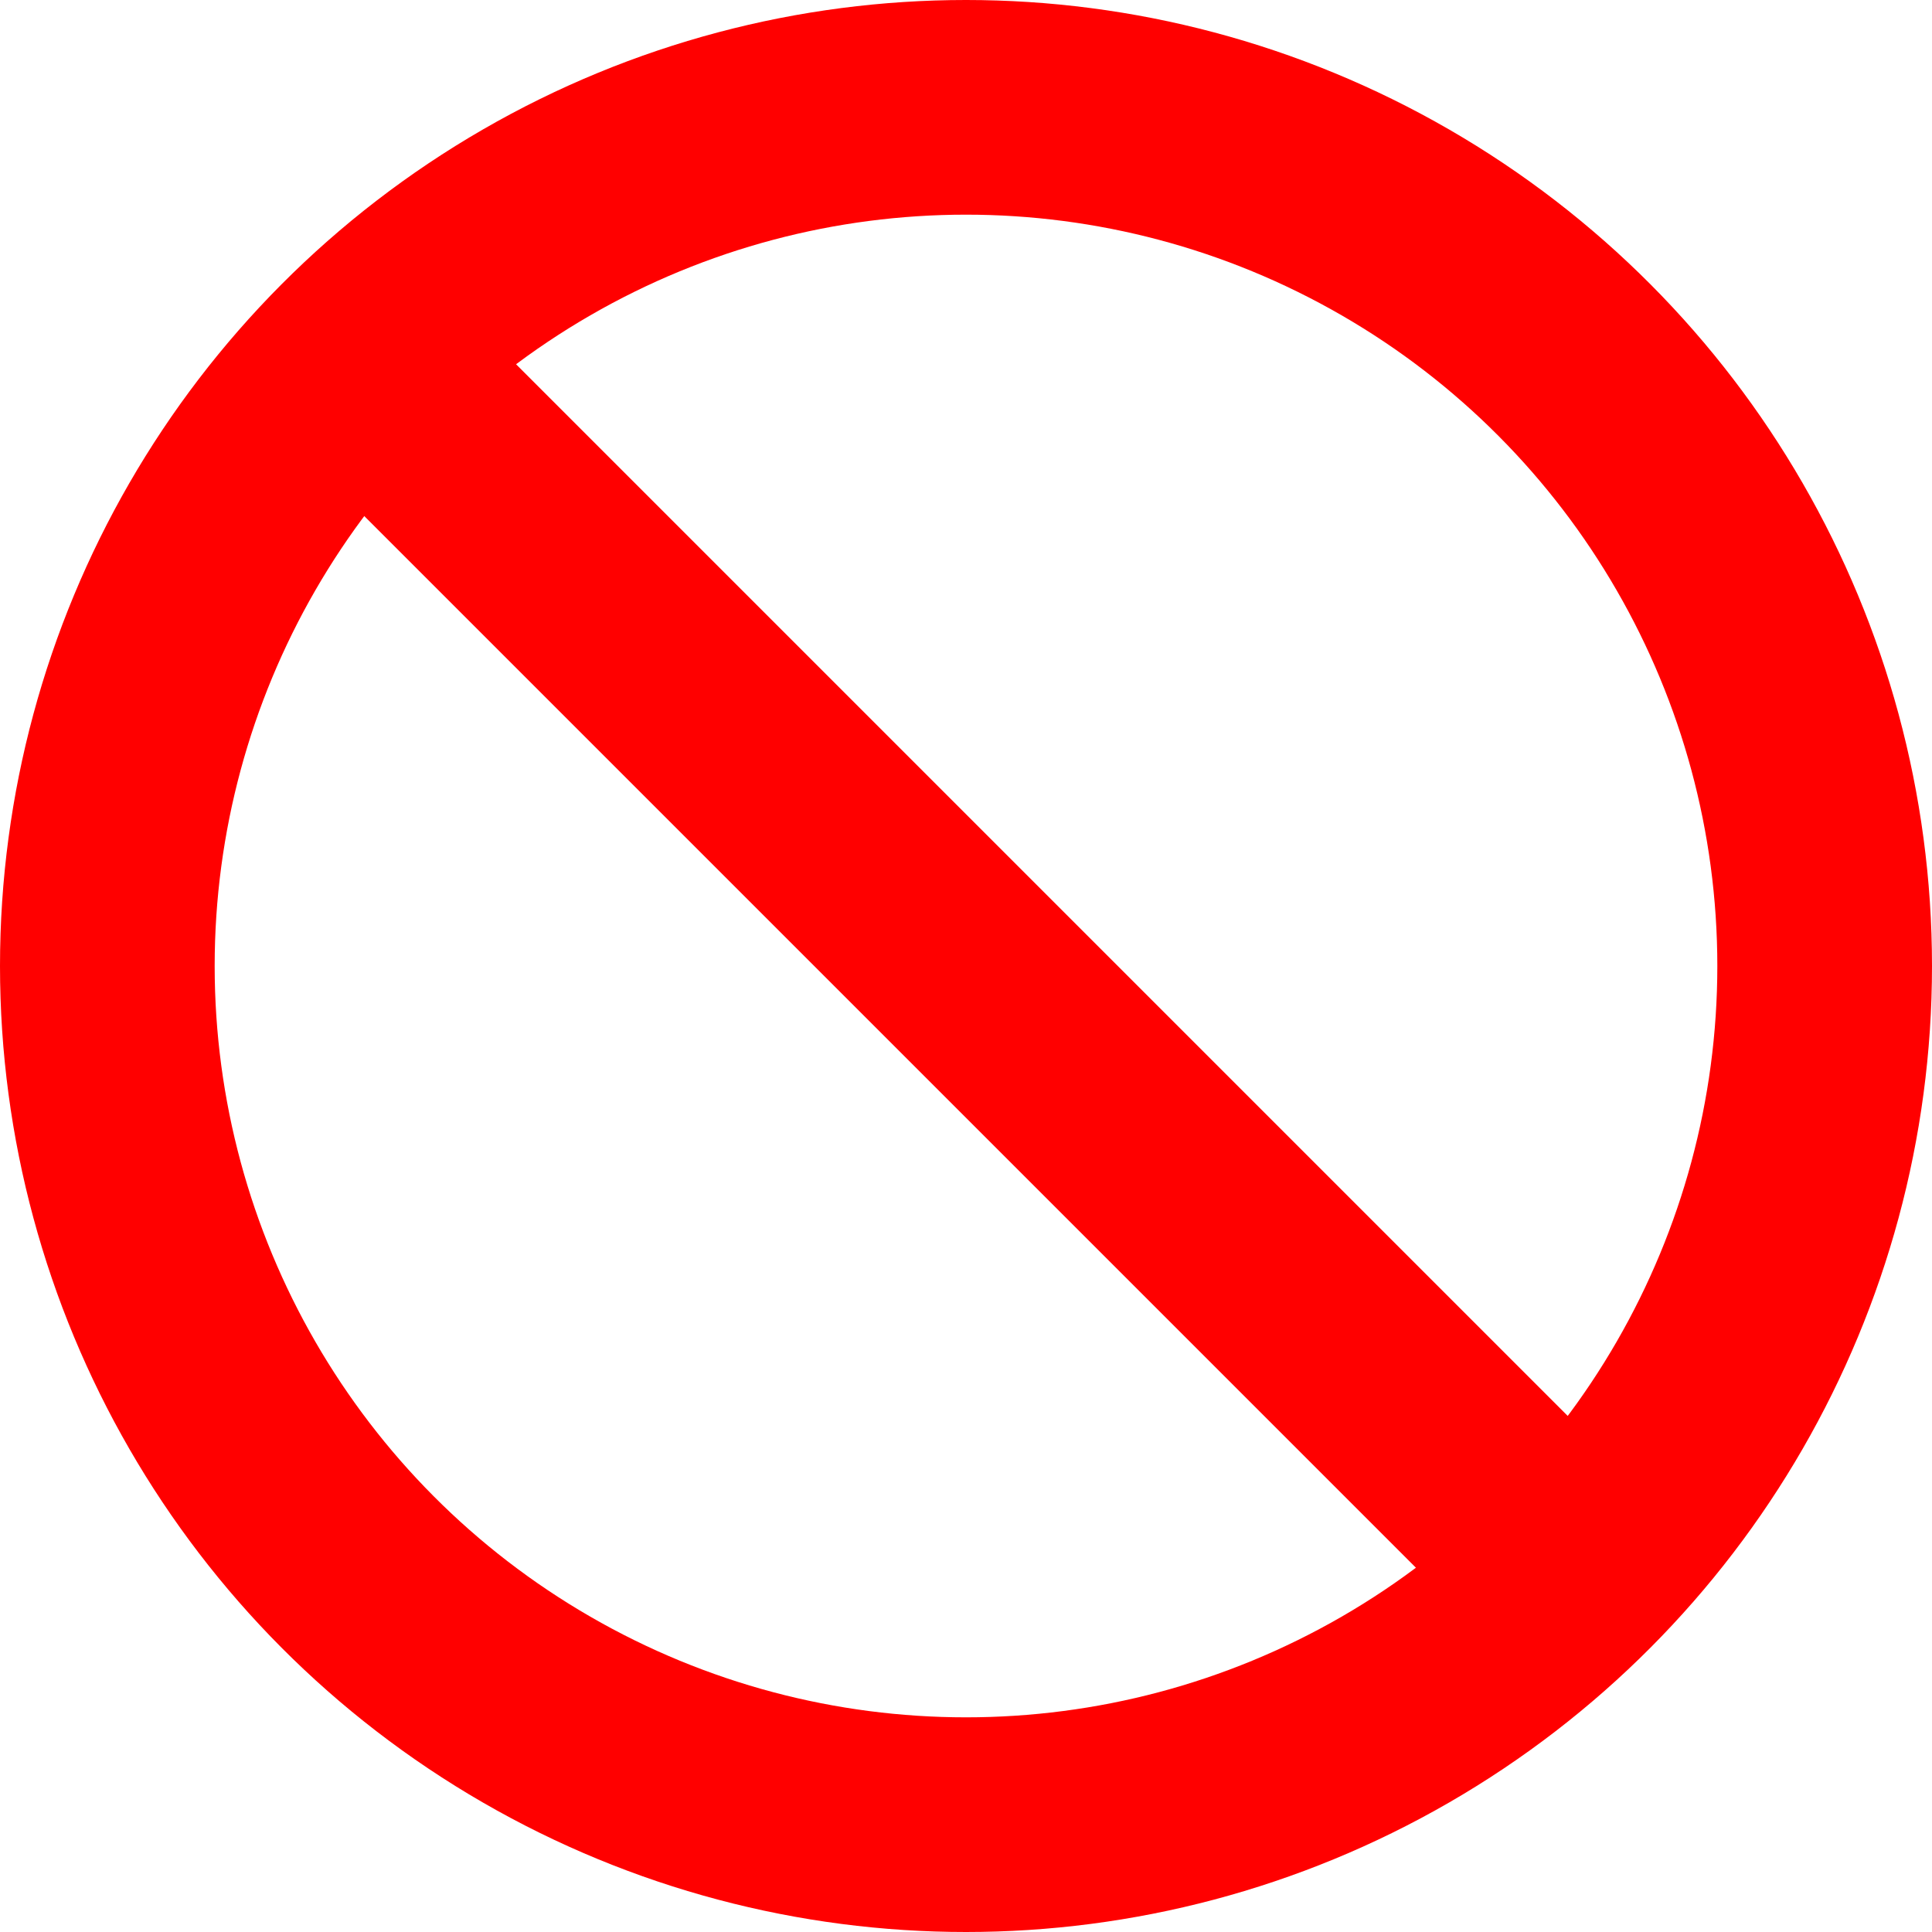 <svg width="180" height="180" xmlns="http://www.w3.org/2000/svg">
 <!-- Created with Method Draw - http://github.com/duopixel/Method-Draw/ -->
 <g>
  <title>background</title>
  <rect fill="none" id="canvas_background" height="182" width="182" y="-1" x="-1"/>
  <g display="none" overflow="visible" y="0" x="0" height="100%" width="100%" id="canvasGrid">
   <rect fill="url(#gridpattern)" stroke-width="0" y="0" x="0" height="100%" width="100%"/>
  </g>
 </g>
 <g>
  <title>Layer 1</title>
  <ellipse ry="80" rx="80" id="svg_1" cy="90" cx="90" stroke-width="20" stroke="#ff0000" fill="none"/>
  <line stroke-linecap="undefined" stroke-linejoin="undefined" id="svg_2" y2="150" x2="150" y1="30" x1="30" stroke-width="20" stroke="#ff0000" fill="none"/>
 </g>
</svg>
